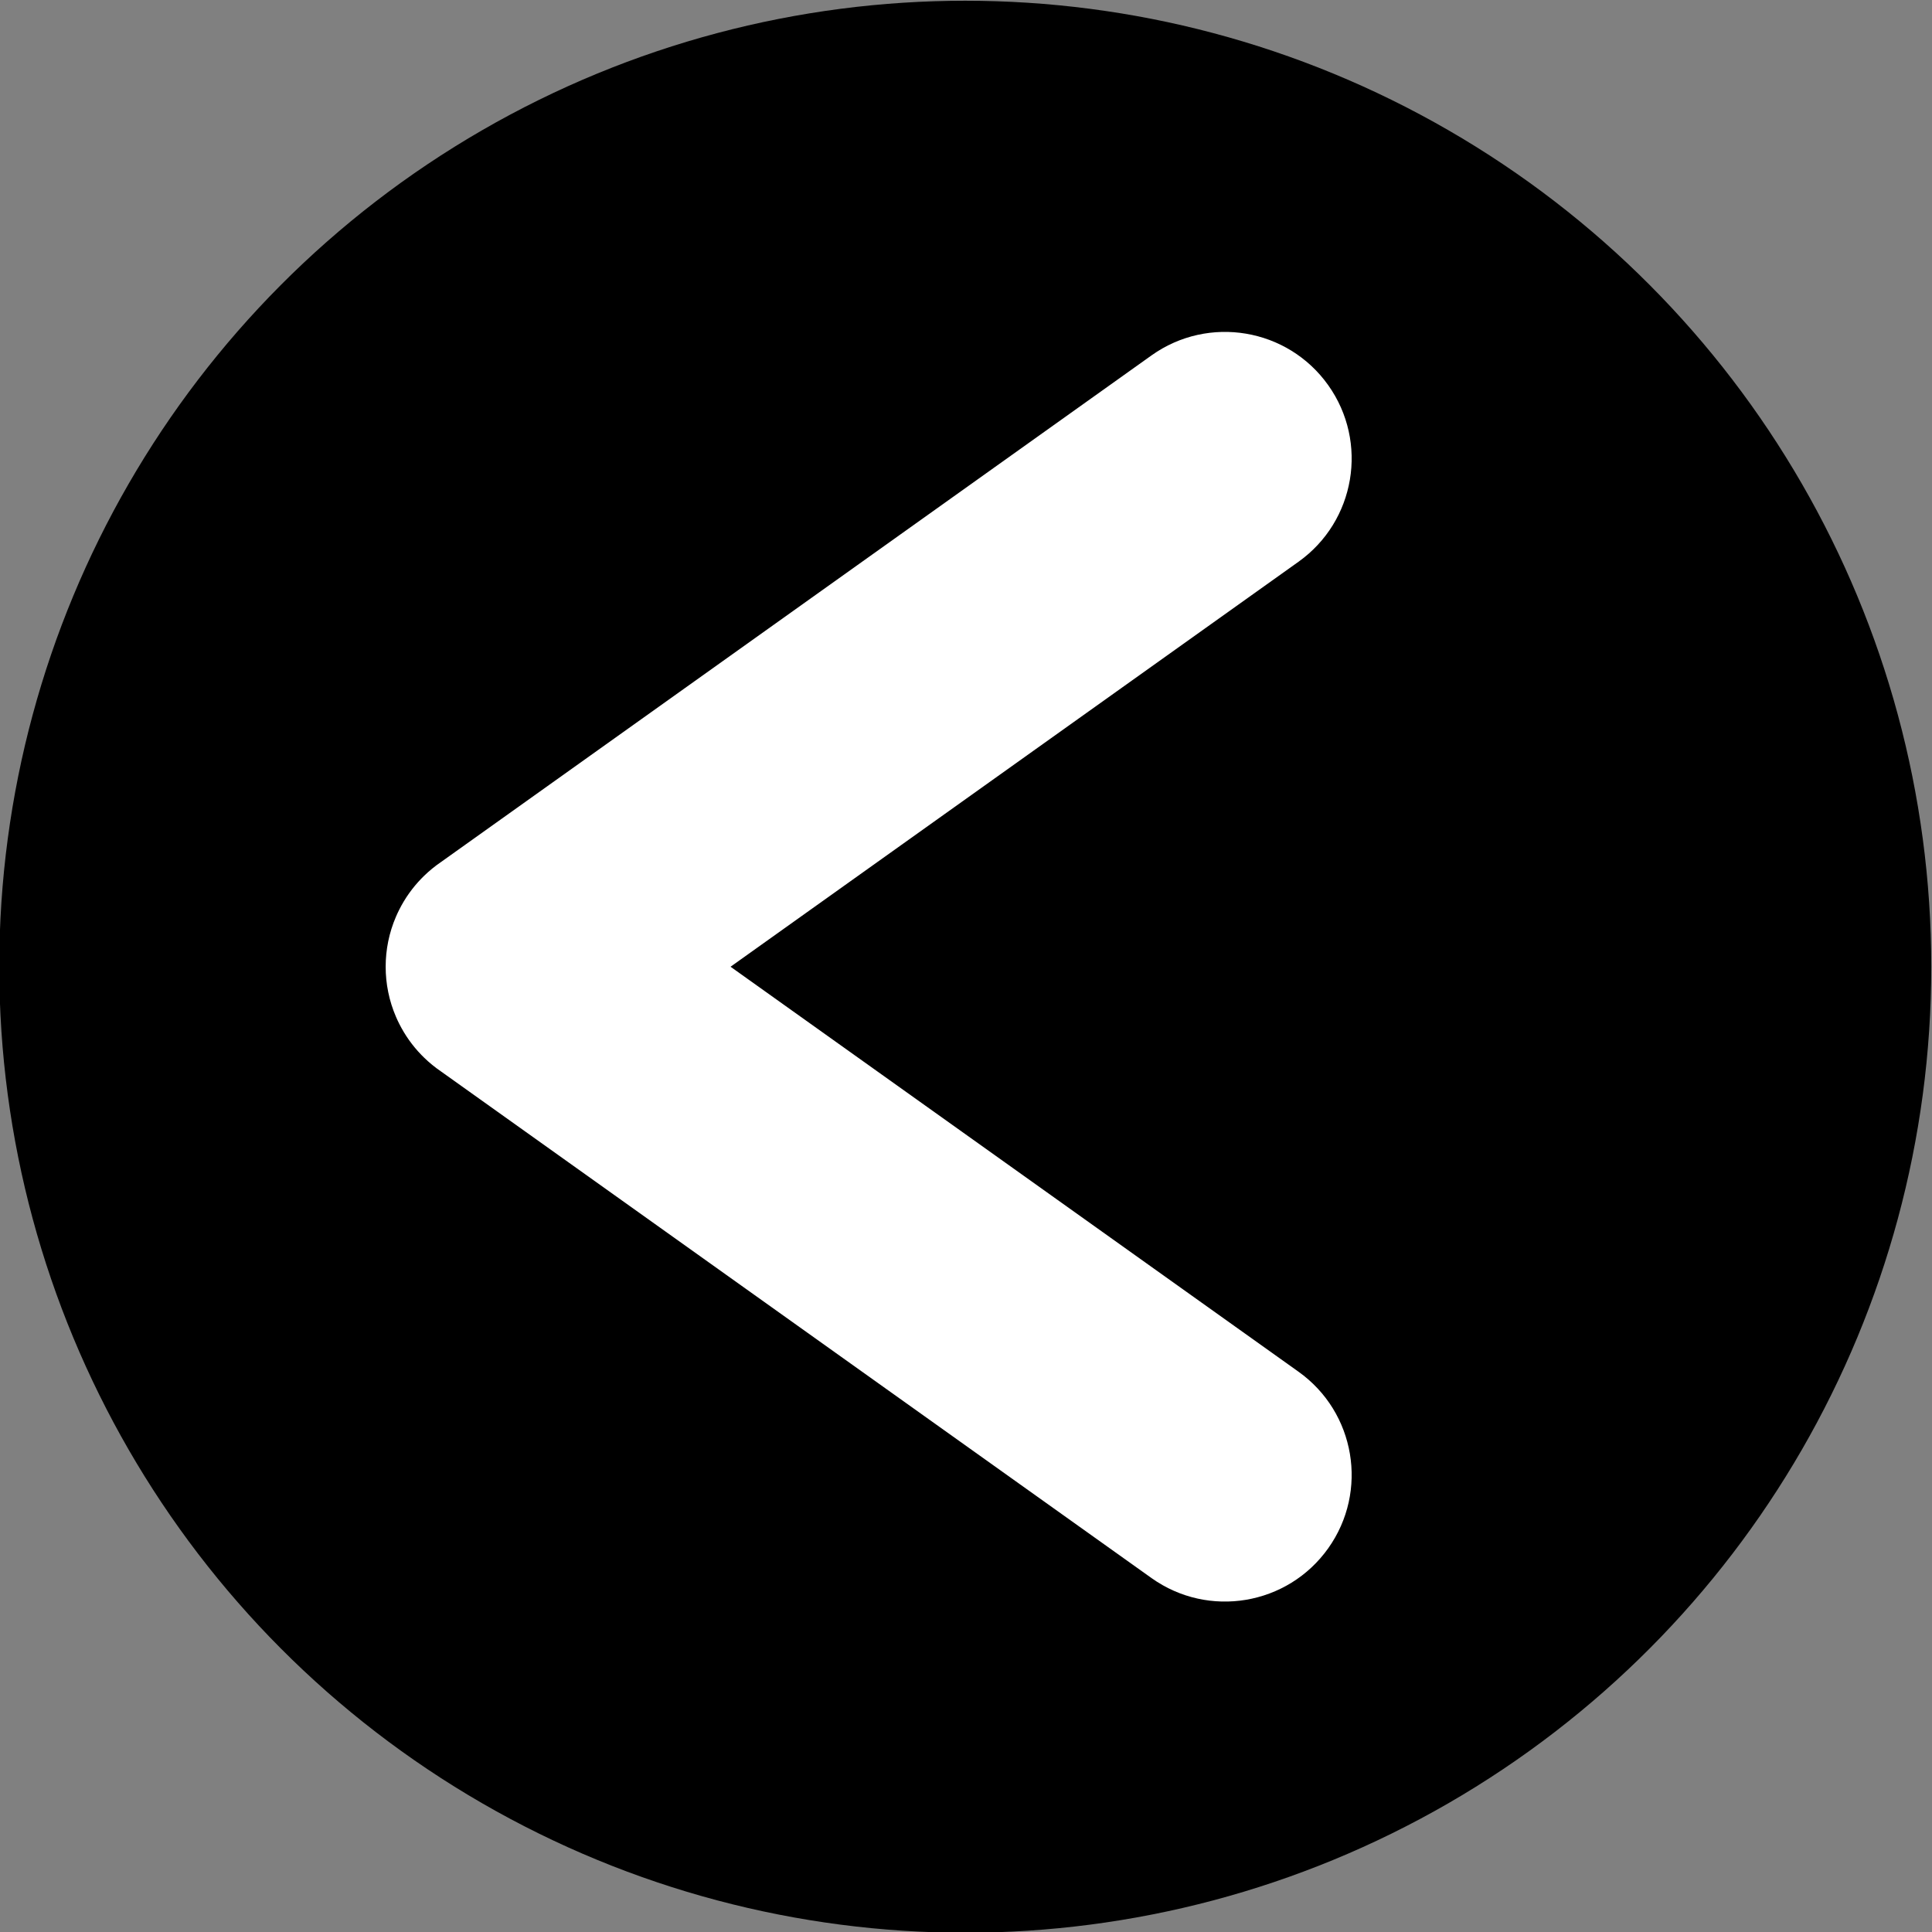 <?xml version="1.0" encoding="UTF-8"?>
<!DOCTYPE svg PUBLIC "-//W3C//DTD SVG 1.1//EN" "http://www.w3.org/Graphics/SVG/1.1/DTD/svg11.dtd">
<!-- Creator: CorelDRAW 2020 (64-Bit) -->
<svg xmlns="http://www.w3.org/2000/svg" xml:space="preserve" width="200mm" height="200mm" version="1.1" shape-rendering="geometricPrecision" text-rendering="geometricPrecision" image-rendering="optimizeQuality" fill-rule="evenodd" clip-rule="evenodd"
viewBox="0 0 20000 20000"
 xmlns:xlink="http://www.w3.org/1999/xlink"
 xmlns:xodm="http://www.corel.com/coreldraw/odm/2003">
 <rect x="0" y="0" width="20000" height="20000" fill="#808080" stroke="none"/>
 <g id="Capa_x0020_1">
  <circle fill="black" cx="9992.4" cy="10007.6" r="10000"/>
  <path fill="white" fill-rule="nonzero" d="M4565.61 11091.79c-62.03,-42.23 -120.92,-90.16 -175.86,-143.68l-26.38 -26.38c-94.7,-97.23 -171.88,-206.84 -230.89,-324.23 -11.68,-23.37 -23.07,-47.37 -33.31,-71.4 -71.89,-166.58 -106.89,-343.11 -106.76,-518.5 -0.14,-175.4 34.88,-351.92 106.76,-518.5 10.24,-24.03 21.63,-48.03 33.31,-71.4 58.99,-117.41 136.21,-227 230.89,-324.23l26.38 -26.38c54.94,-53.52 113.83,-101.45 175.86,-143.68l7355.04 -5244.55c590.11,-419.89 1408.88,-281.9 1828.77,308.21 419.88,590.11 281.89,1408.88 -308.22,1828.77l-5878.59 4191.76 5878.59 4191.76c590.11,419.89 728.1,1238.66 308.22,1828.77 -419.89,590.11 -1238.66,728.1 -1828.77,308.21l-7355.04 -5244.55z"/>
 </g>
</svg>
